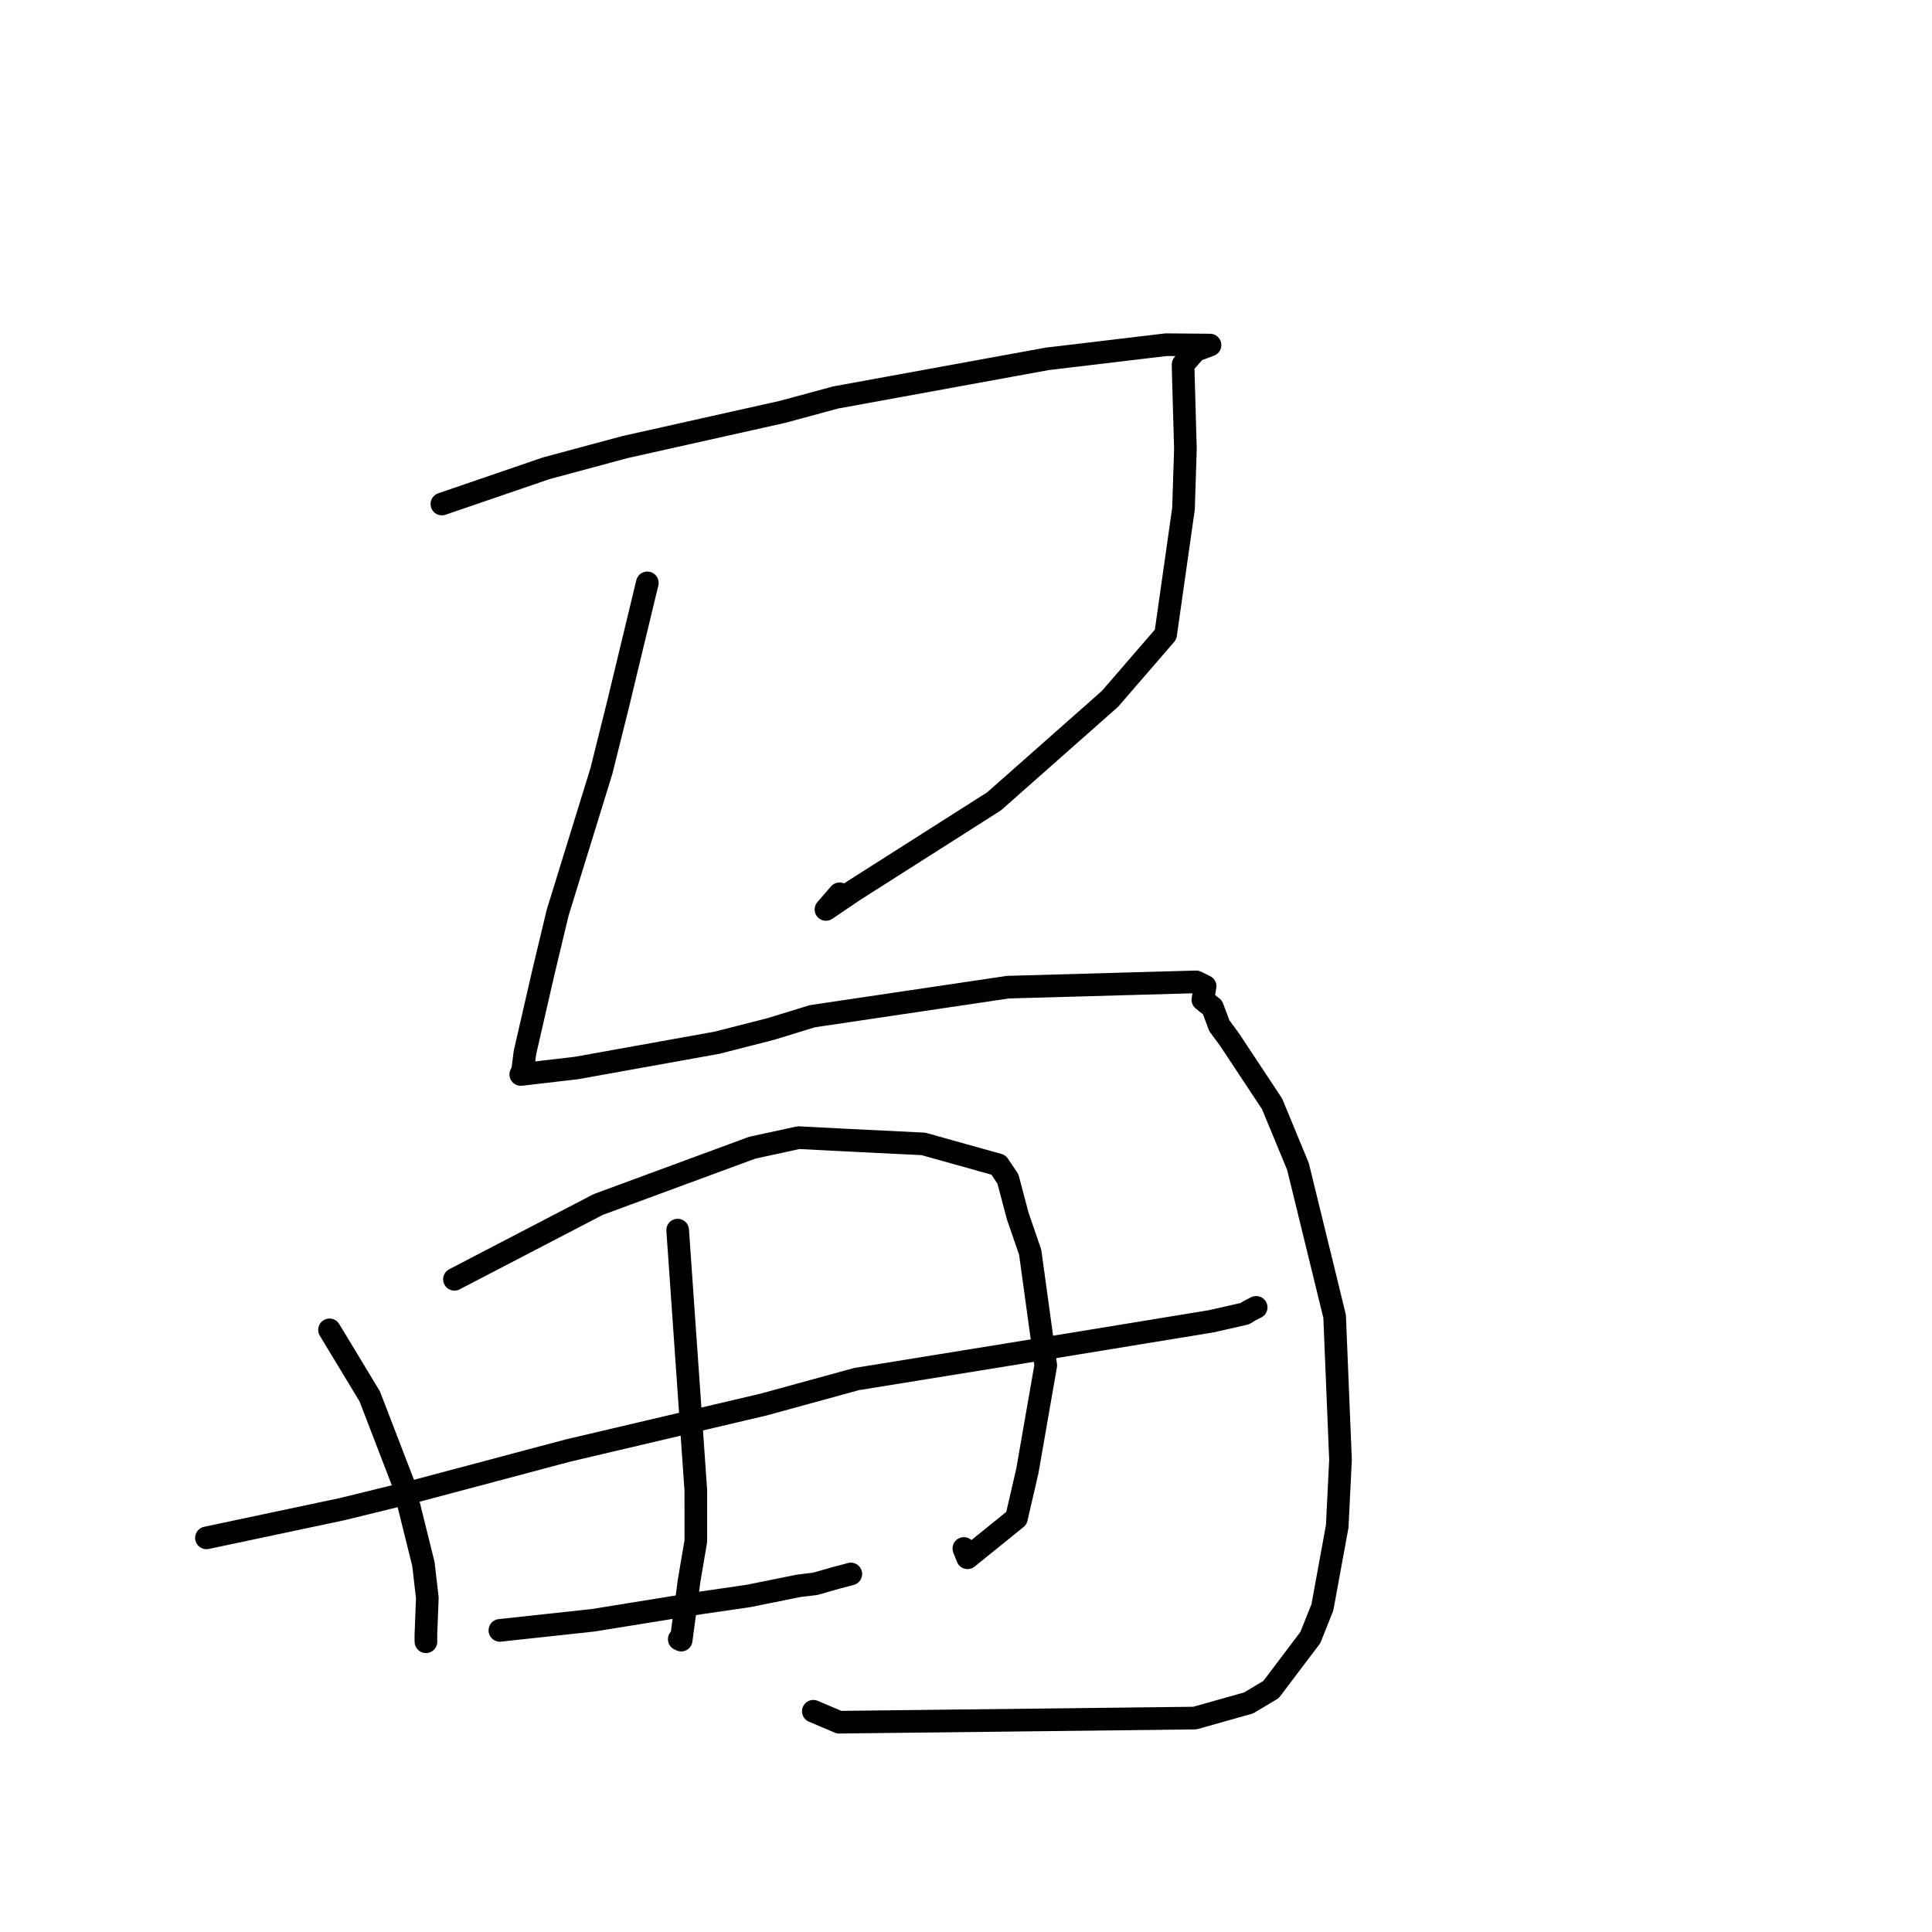 <?xml version="1.0" standalone="no"?>
    <svg width="256" height="256" xmlns="http://www.w3.org/2000/svg" version="1.1">
    <polyline stroke="black" stroke-width="3" stroke-linecap="round" fill="transparent" stroke-linejoin="round" points="58.549 66.786 65.452 64.421 72.356 62.056 82.807 59.241 103.708 54.568 110.713 52.67 138.747 47.553 154.524 45.673 160.331 45.723 158.4 46.452 156.766 48.304 156.8 49.852 157.074 59.509 156.818 67.408 154.45 84.074 147.079 92.601 131.727 106.176 113.151 117.994 109.444 120.507 111.252 118.43 " />
        <polyline stroke="black" stroke-width="3" stroke-linecap="round" fill="transparent" stroke-linejoin="round" points="85.773 77.234 83.841 85.249 81.91 93.265 79.68 102.194 73.892 120.936 71.982 128.914 69.556 139.48 69.255 141.83 69.01 142.366 69.007 142.372 69.006 142.374 69.006 142.374 76.423 141.511 95.022 138.164 102.097 136.356 107.648 134.653 133.564 130.803 158.482 130.103 159.681 130.683 159.388 132.471 160.657 133.485 161.574 135.92 162.898 137.716 168.552 146.259 171.987 154.562 176.844 174.415 177.624 193.435 177.187 202.255 175.223 212.985 173.626 216.985 168.419 223.873 165.451 225.646 158.331 227.654 111.187 228.202 107.771 226.751 " />
        <polyline stroke="black" stroke-width="3" stroke-linecap="round" fill="transparent" stroke-linejoin="round" points="43.663 176.214 46.328 180.621 48.993 185.028 53.496 196.73 56.103 207.237 56.623 211.718 56.43 216.709 56.438 217.443 56.439 217.539 " />
        <polyline stroke="black" stroke-width="3" stroke-linecap="round" fill="transparent" stroke-linejoin="round" points="60.216 169.513 69.741 164.558 79.266 159.603 99.664 152.082 105.808 150.745 112.195 151.075 122.361 151.573 132.309 154.356 133.555 156.222 134.862 161.153 136.503 165.919 138.568 180.924 136.126 194.927 134.68 201.175 128.2 206.413 127.717 205.183 " />
        <polyline stroke="black" stroke-width="3" stroke-linecap="round" fill="transparent" stroke-linejoin="round" points="89.794 162.995 90.996 180.221 92.198 197.447 92.2 204.207 91.315 209.427 90.26 217.324 90.005 217.202 " />
        <polyline stroke="black" stroke-width="3" stroke-linecap="round" fill="transparent" stroke-linejoin="round" points="27.355 203.776 36.365 201.868 45.374 199.96 54.748 197.661 75.297 192.194 101.17 186.113 113.49 182.735 133.491 179.498 160.498 175.076 164.94 174.067 165.586 173.667 166.364 173.276 166.448 173.234 166.45 173.233 166.45 173.233 166.45 173.233 " />
        <polyline stroke="black" stroke-width="3" stroke-linecap="round" fill="transparent" stroke-linejoin="round" points="66.236 216.033 72.406 215.365 78.576 214.697 92.799 212.402 99.207 211.467 105.825 210.131 108.04 209.862 110.879 209.048 112.417 208.653 112.637 208.588 112.739 208.558 " />
        </svg>